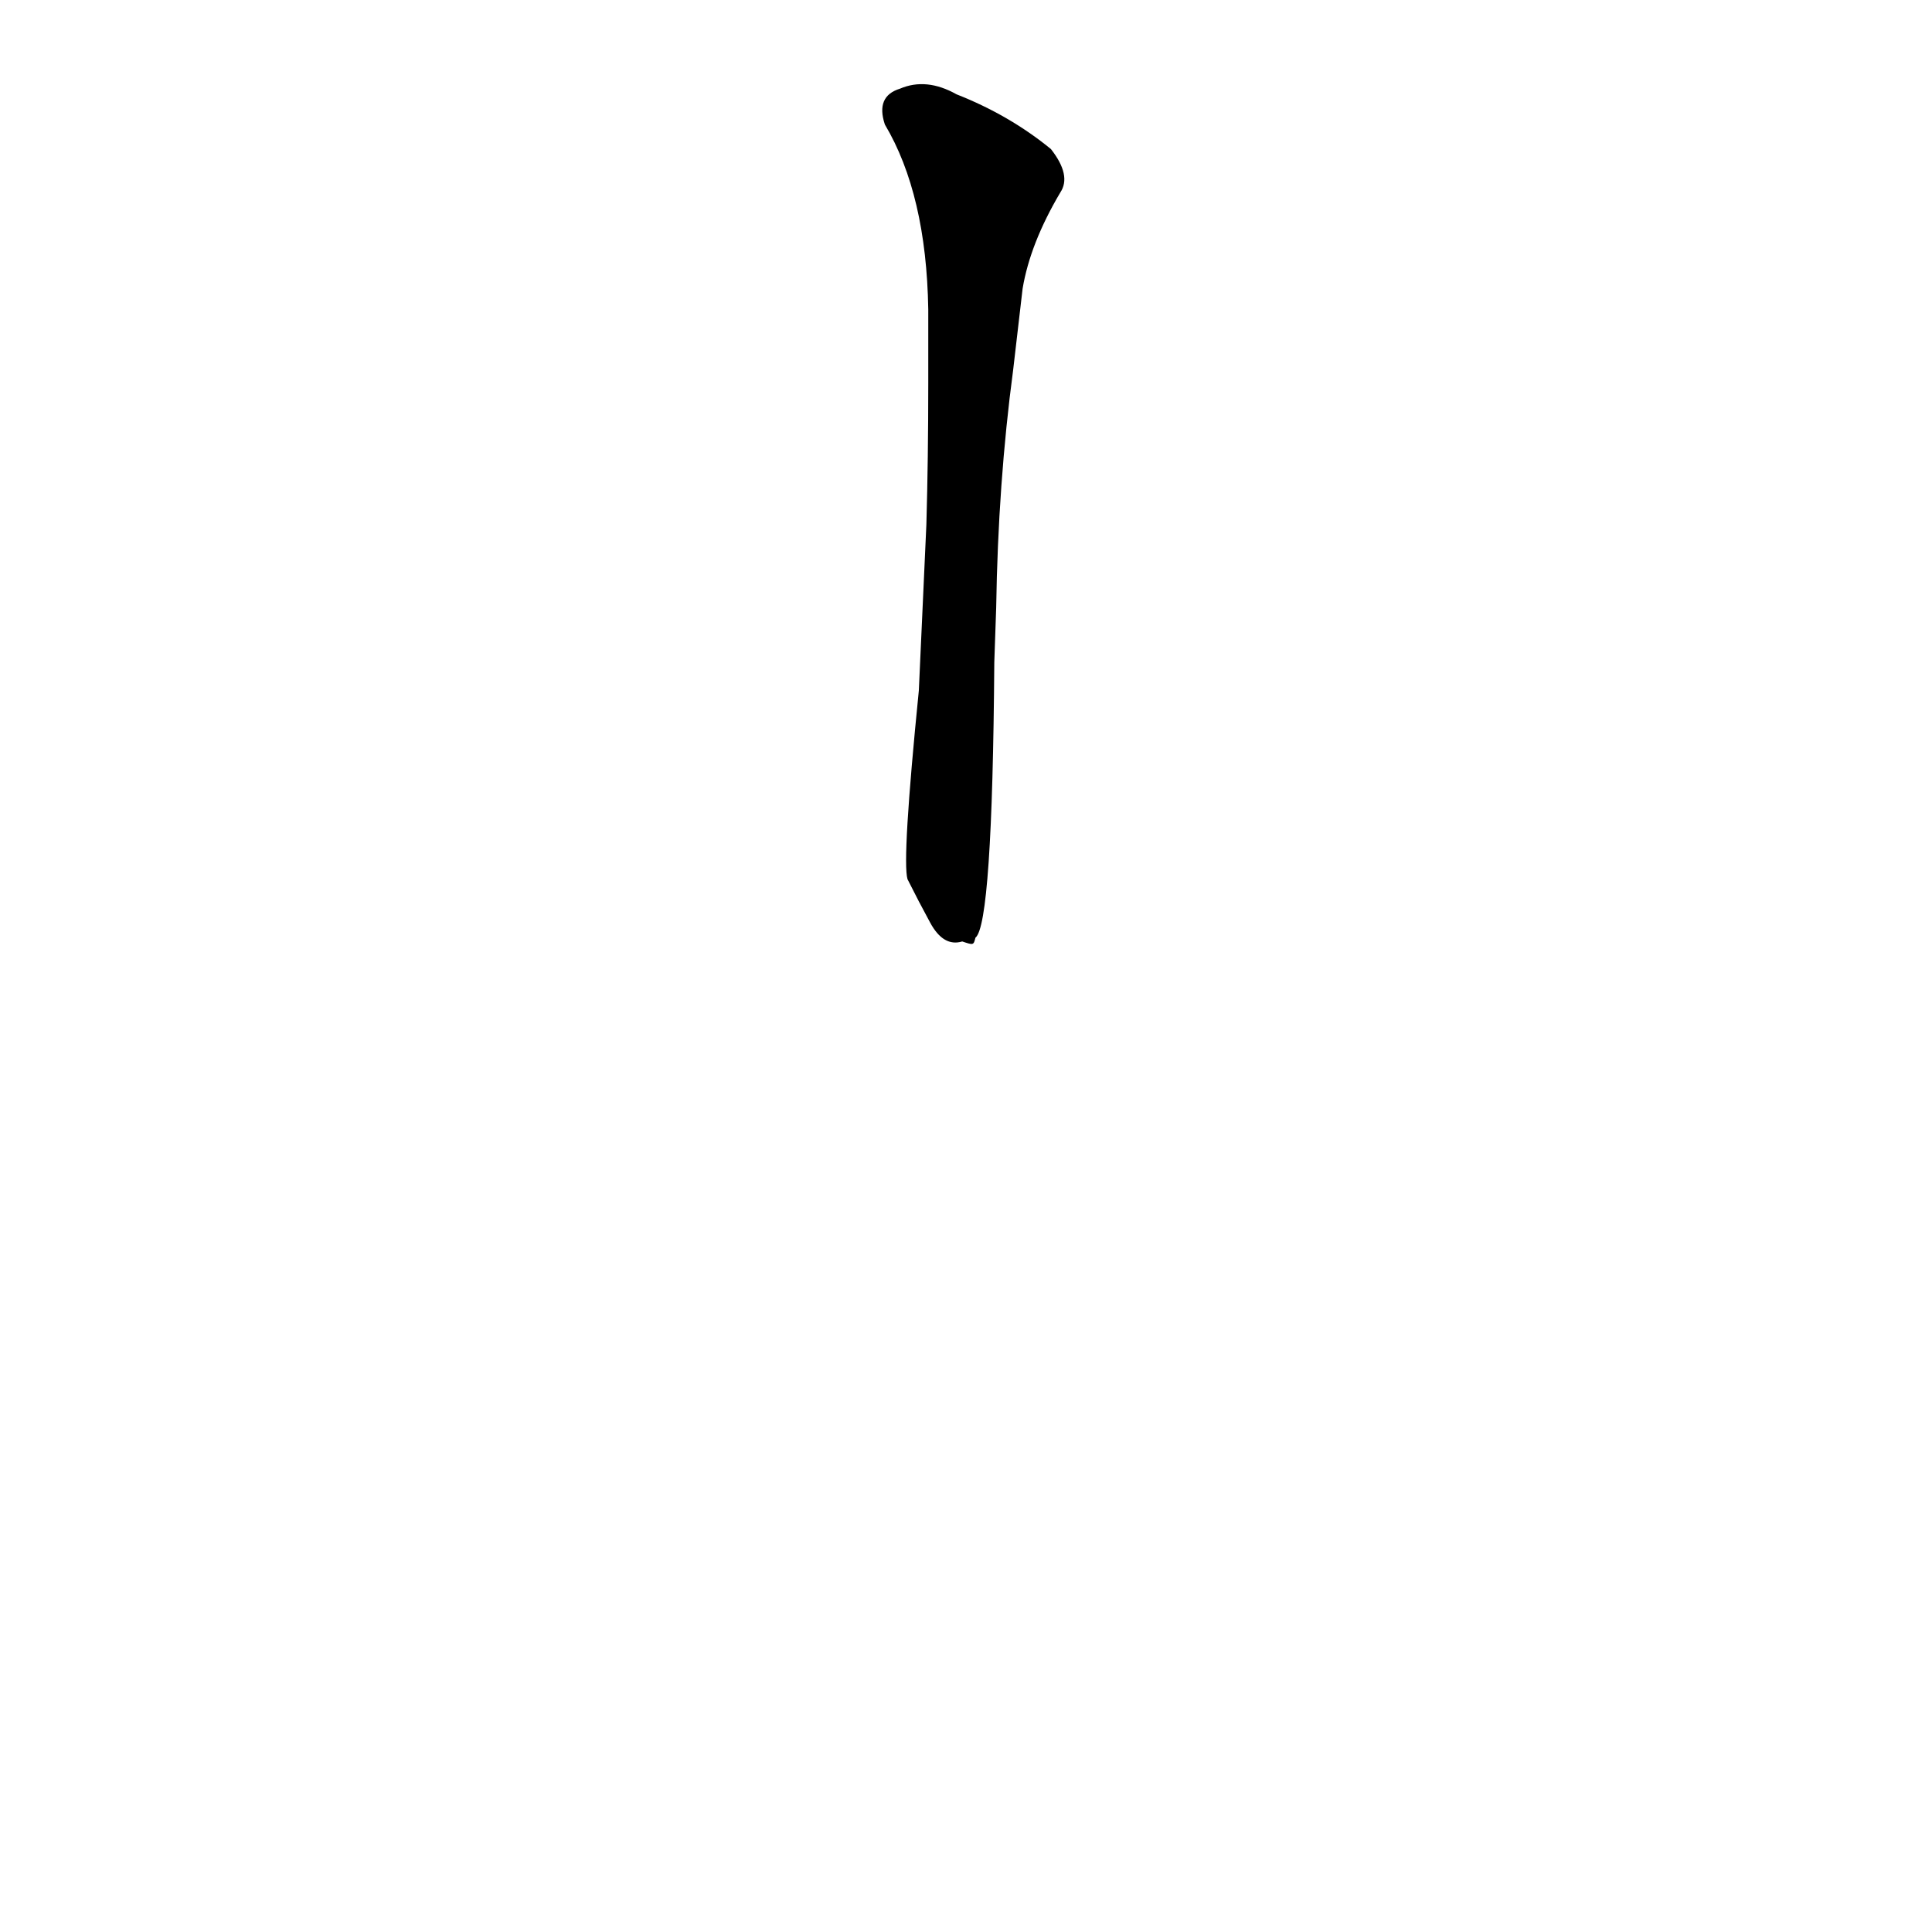 <?xml version='1.0' encoding='utf-8'?>
<svg xmlns="http://www.w3.org/2000/svg" version="1.1" viewBox="0 0 1024 1024"><g transform="scale(1, -1) translate(0, -900)"><path d="M 517 403 Q 526 410 527 549 L 528 578 Q 529 644 537 704 L 542 747 Q 546 771 562 798 Q 568 807 557 821 Q 535 839 507 850 Q 491 859 477 853 Q 464 849 469 834 Q 491 797 492 736 L 492 697 Q 492 657 491 622 L 487 534 Q 478 444 481 434 Q 487 422 493 411 Q 500 398 510 401 C 516 399 516 399 517 403 Z" fill="black" /></g></svg>